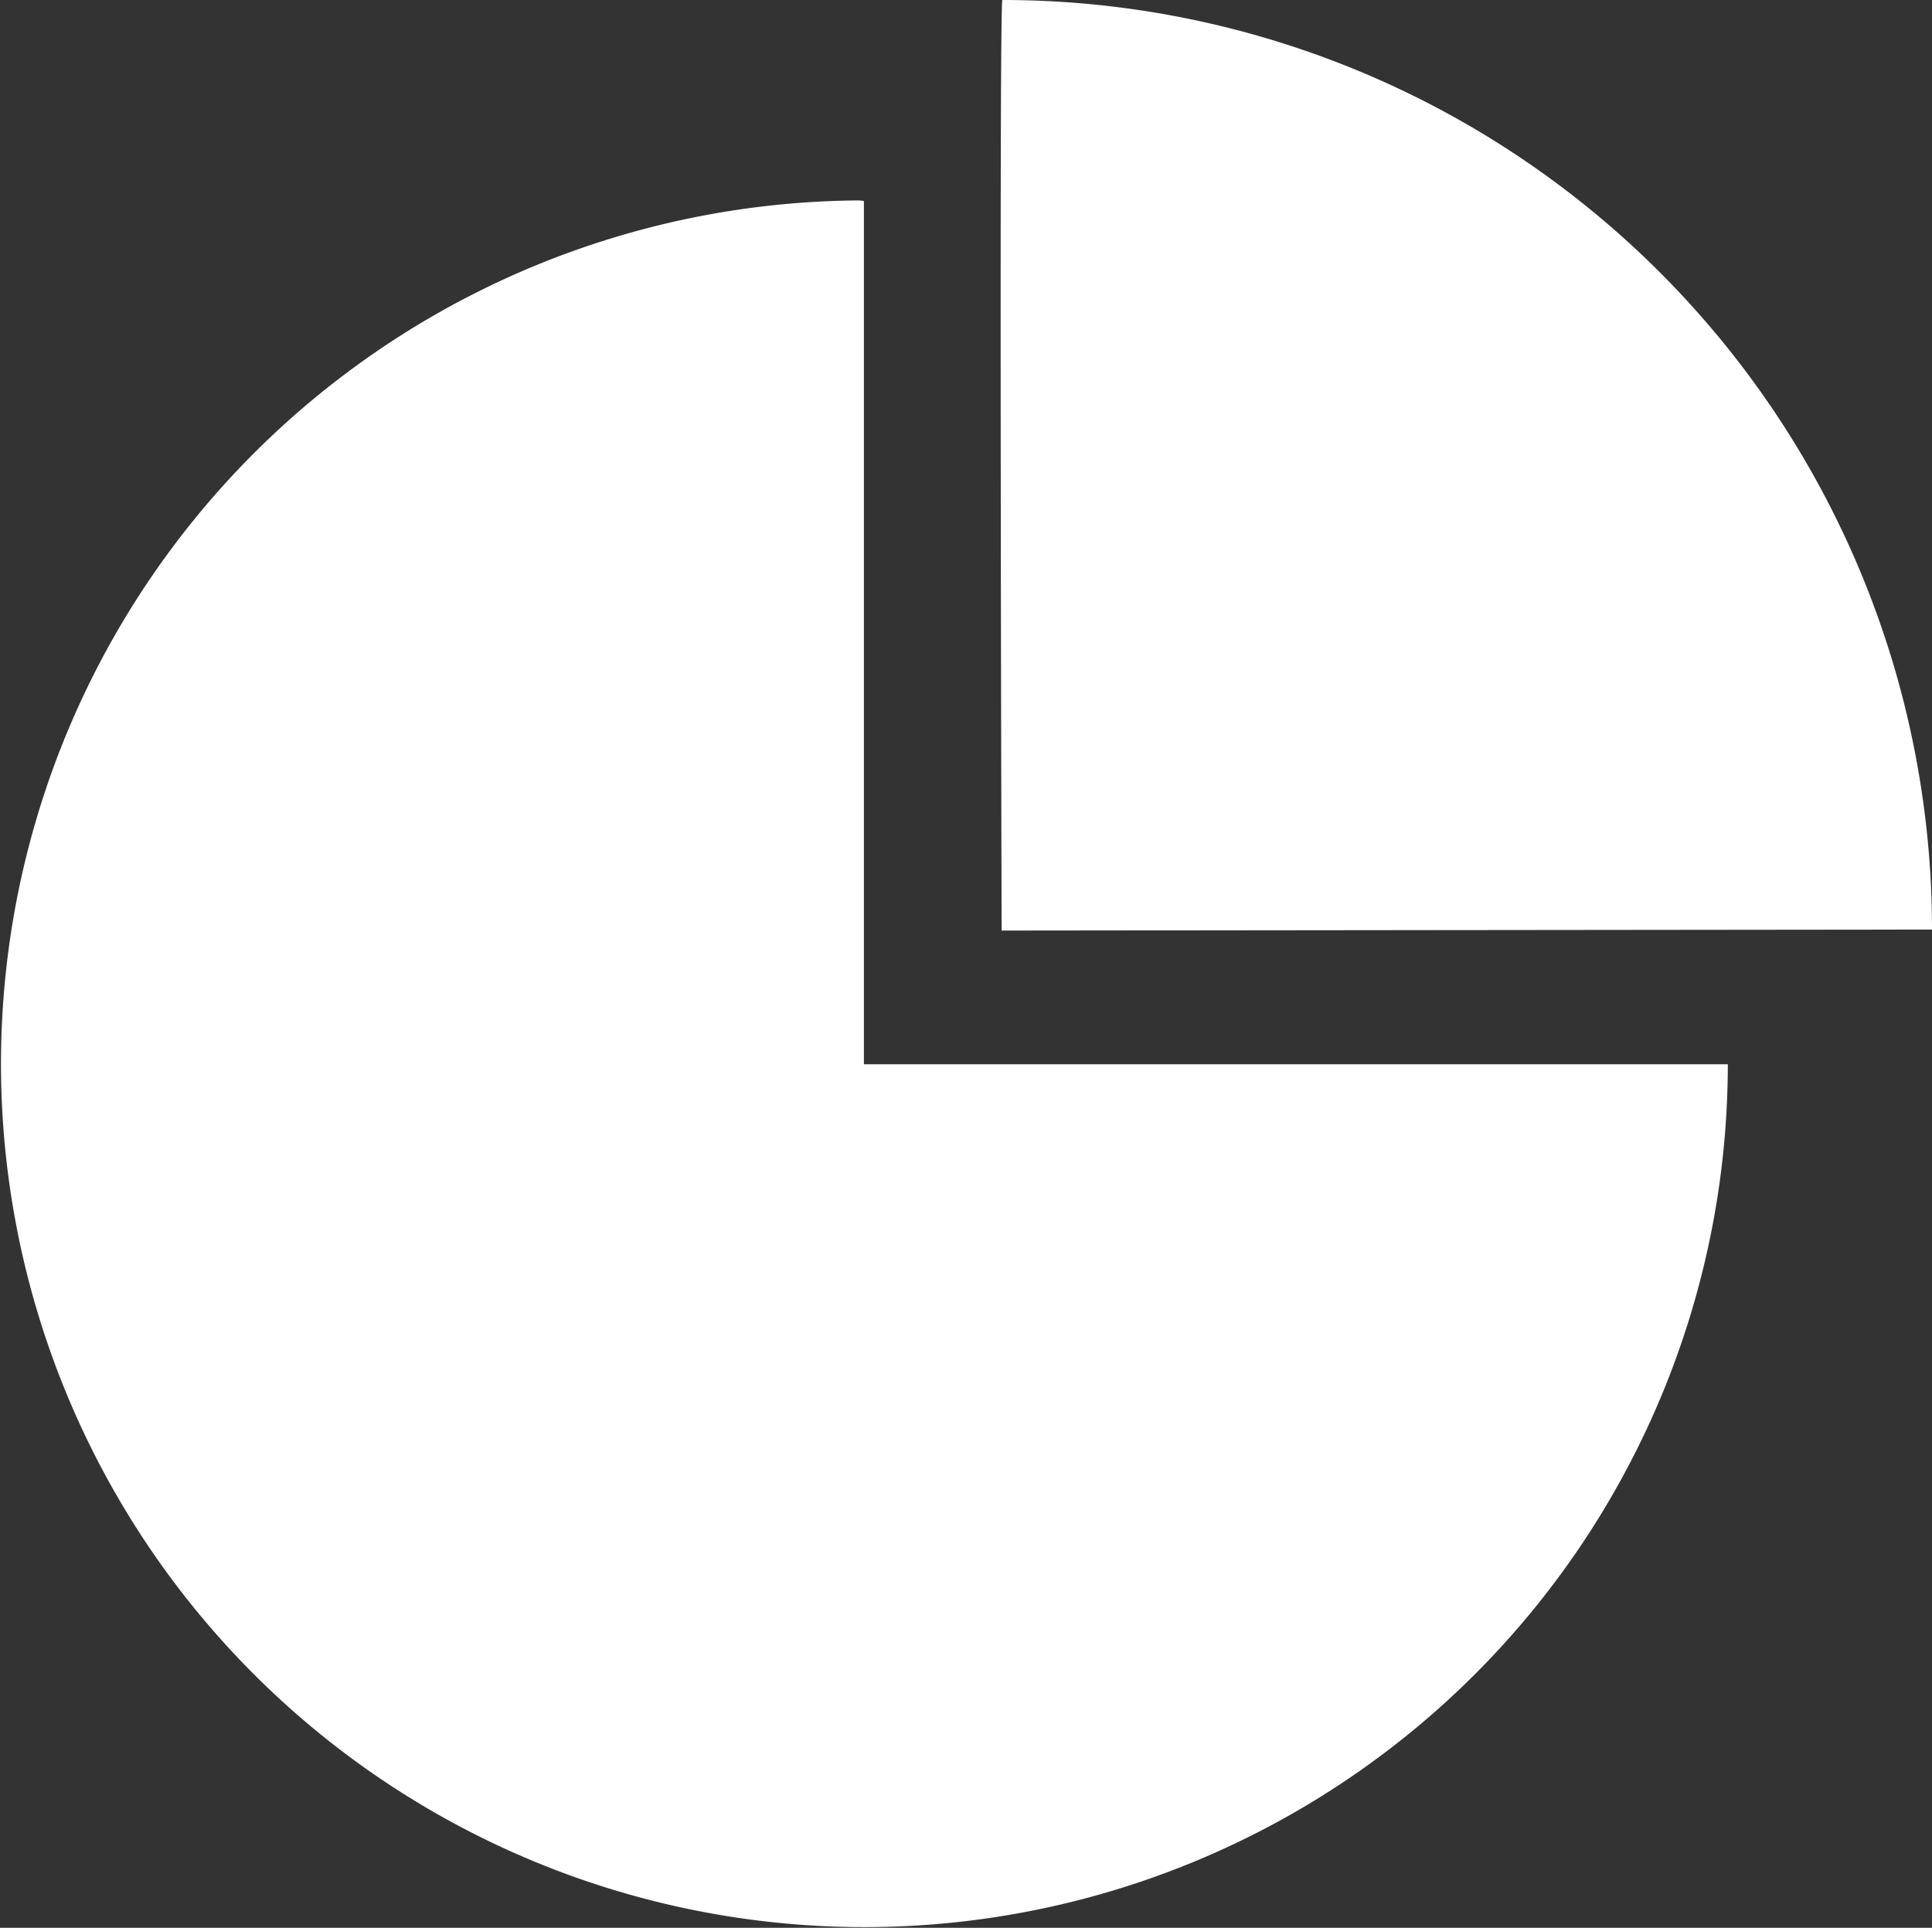 <svg xmlns="http://www.w3.org/2000/svg" width="23.258" height="23.209" viewBox="0 0 23.258 23.209"><rect x="0" y="0" width="23.258" height="23.209" fill="#333333" stroke="none"/><defs><style>.a{fill:#fff;}</style></defs><g transform="translate(0 -0.032)"><g transform="translate(0 0.032)"><path class="a" d="M10.4,3.182l0,10.393,10.4,0a10.394,10.394,0,1,1-10.454-10.4Z" transform="translate(0 -0.762)"/><path class="a" d="M15.7.032A11.19,11.19,0,0,1,26.891,11.223l-11.2.012S15.659.032,15.7.032Z" transform="translate(-3.633 -0.032)"/></g></g></svg>